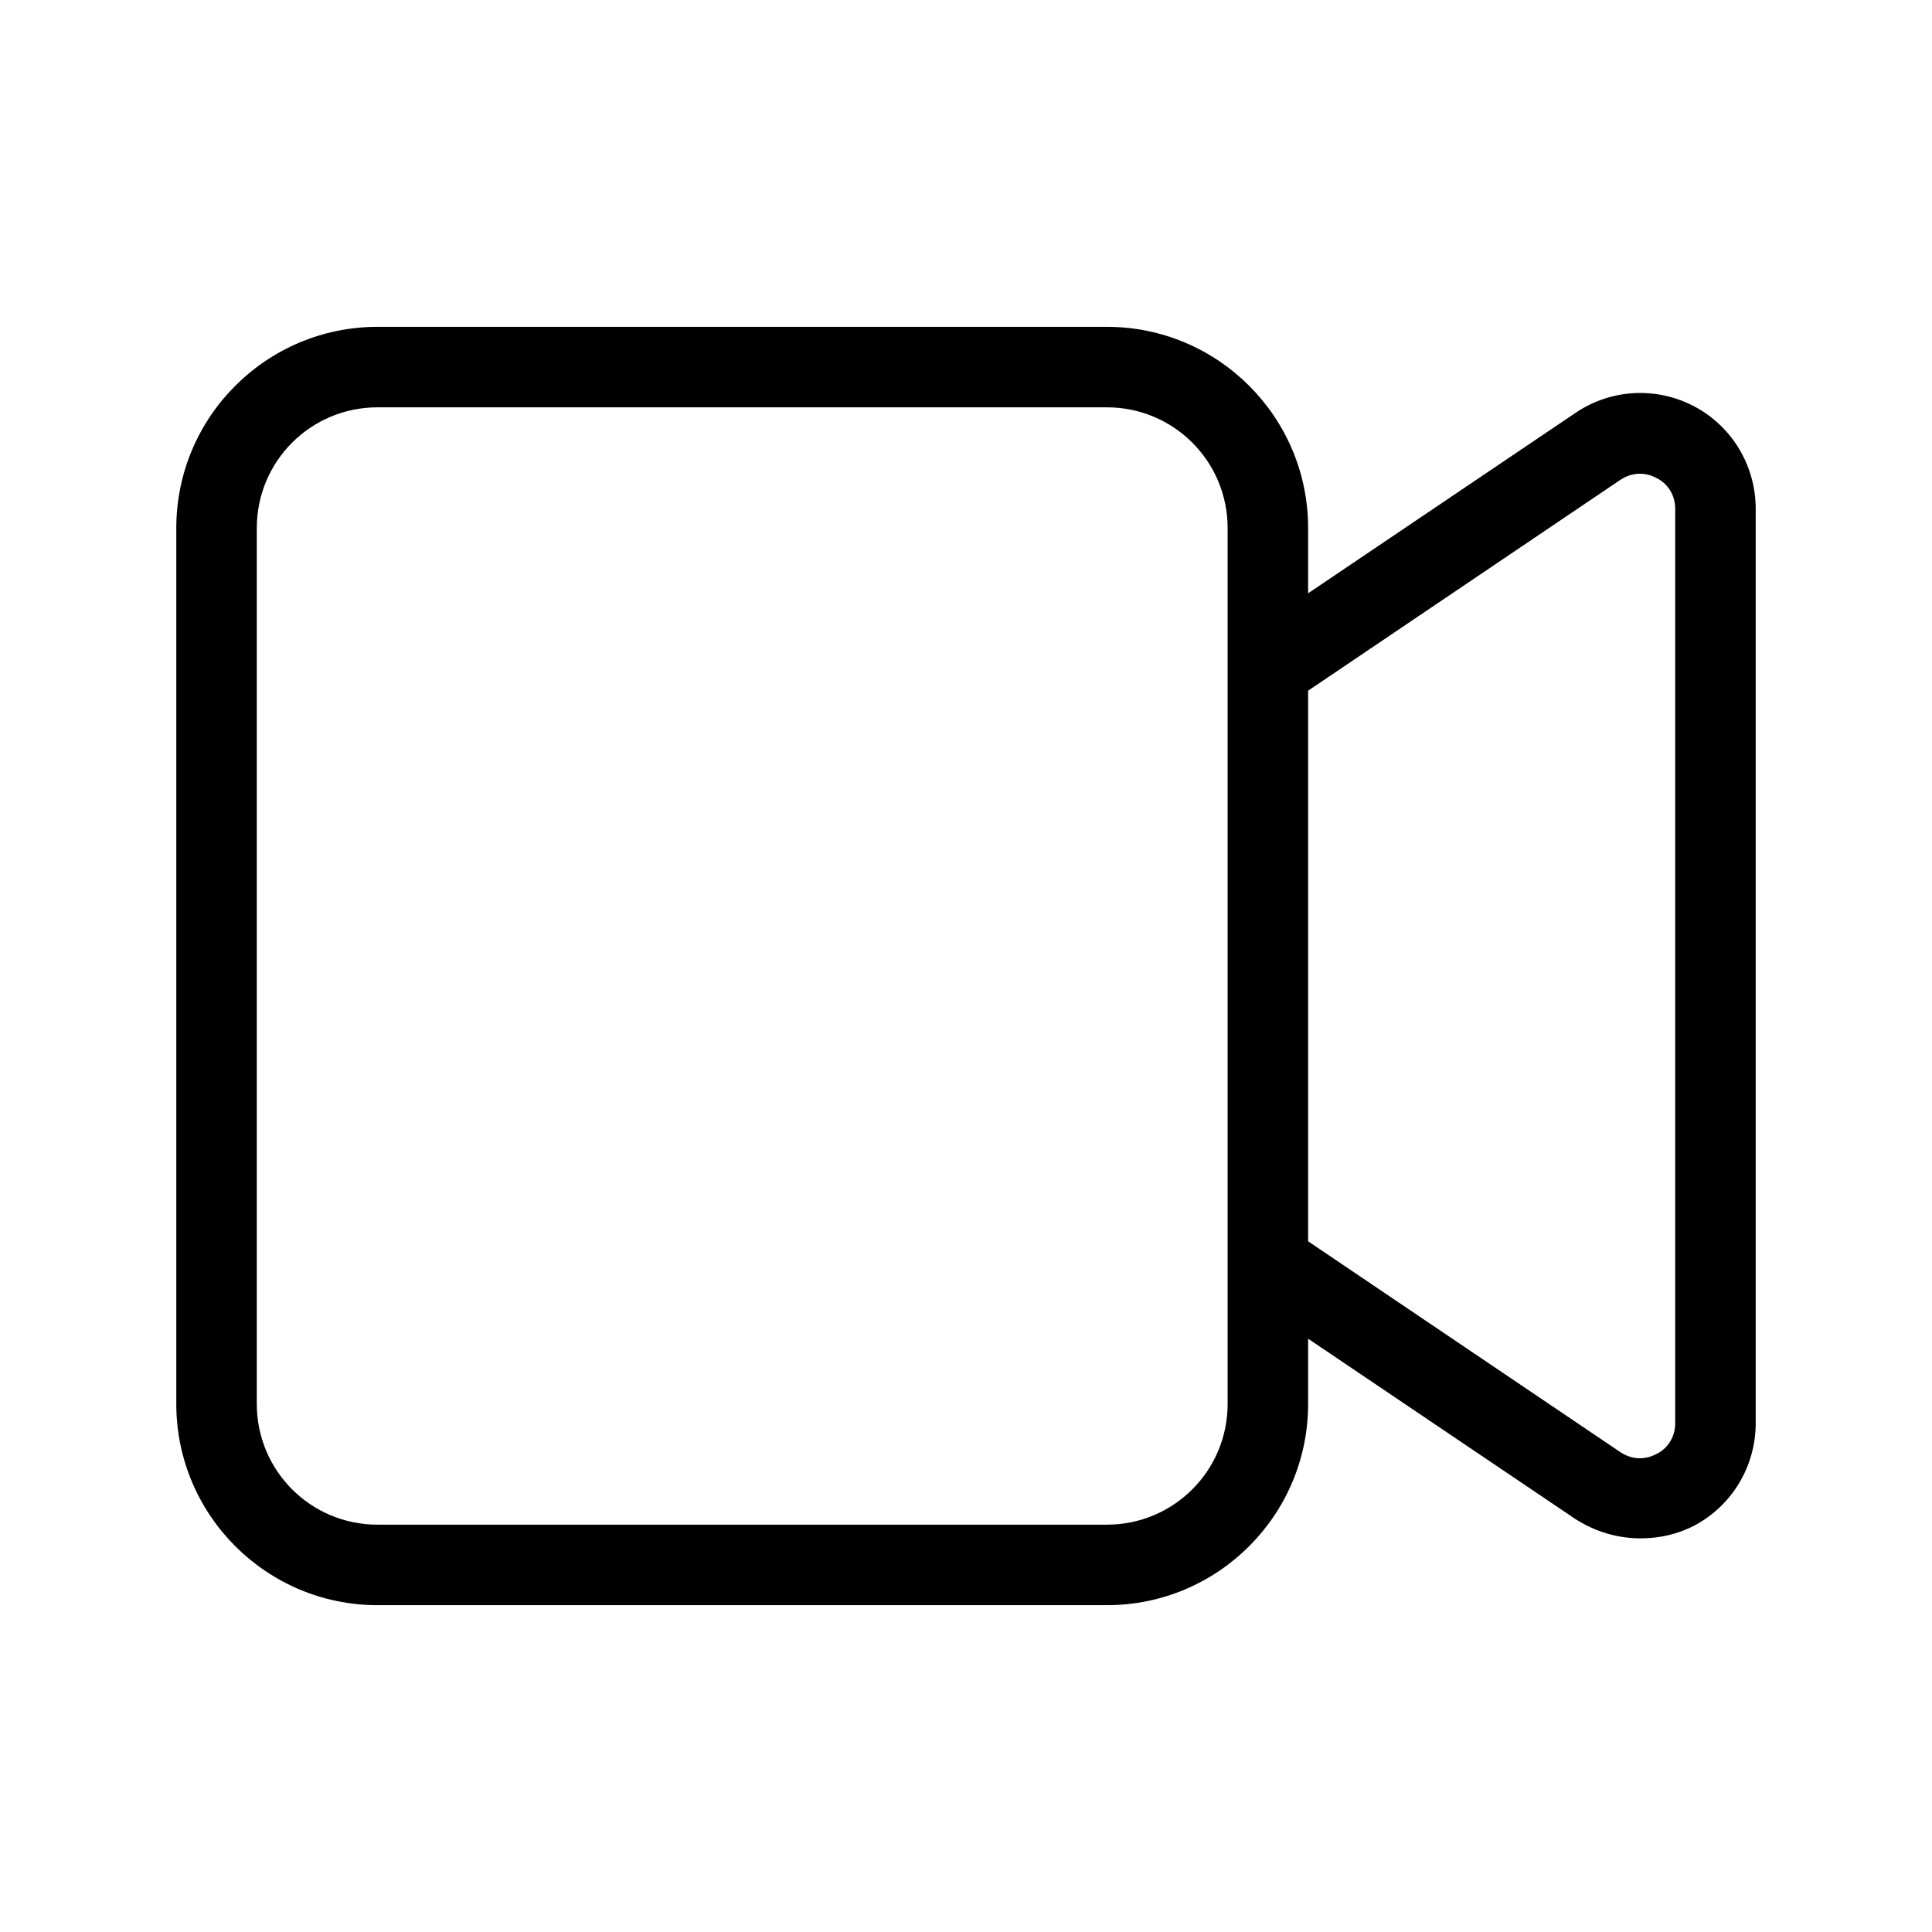 
<svg xmlns="http://www.w3.org/2000/svg" width="32px" height="32px"  viewBox="0 0 24 24"><path d="M21.05,5.05c-0.47-0.25-1.04-0.22-1.48,0.08l-3.32,2.24V6.56c0-1.38-1.12-2.5-2.5-2.5H4.69
                c-1.38,0-2.5,1.12-2.5,2.5v10.88c0,1.38,1.12,2.5,2.5,2.5h9.06c1.38,0,2.5-1.12,2.5-2.5v-0.81l3.32,2.24
                c0.25,0.16,0.53,0.24,0.81,0.24c0.23,0,0.46-0.05,0.67-0.16c0.47-0.25,0.76-0.74,0.76-1.27V6.32C21.81,5.79,21.52,5.3,21.05,5.05z
                M15.25,17.44c0,0.83-0.67,1.5-1.5,1.5H4.69c-0.83,0-1.5-0.67-1.5-1.5V6.56c0-0.83,0.67-1.5,1.5-1.5h9.06c0.83,0,1.5,0.67,1.5,1.5
                V17.44z M20.81,17.68c0,0.23-0.16,0.35-0.23,0.38c-0.07,0.04-0.25,0.11-0.45-0.02l-3.88-2.62V8.58l3.88-2.62
                c0.2-0.13,0.38-0.06,0.45-0.02c0.07,0.03,0.23,0.15,0.23,0.38V17.68z"/></svg>